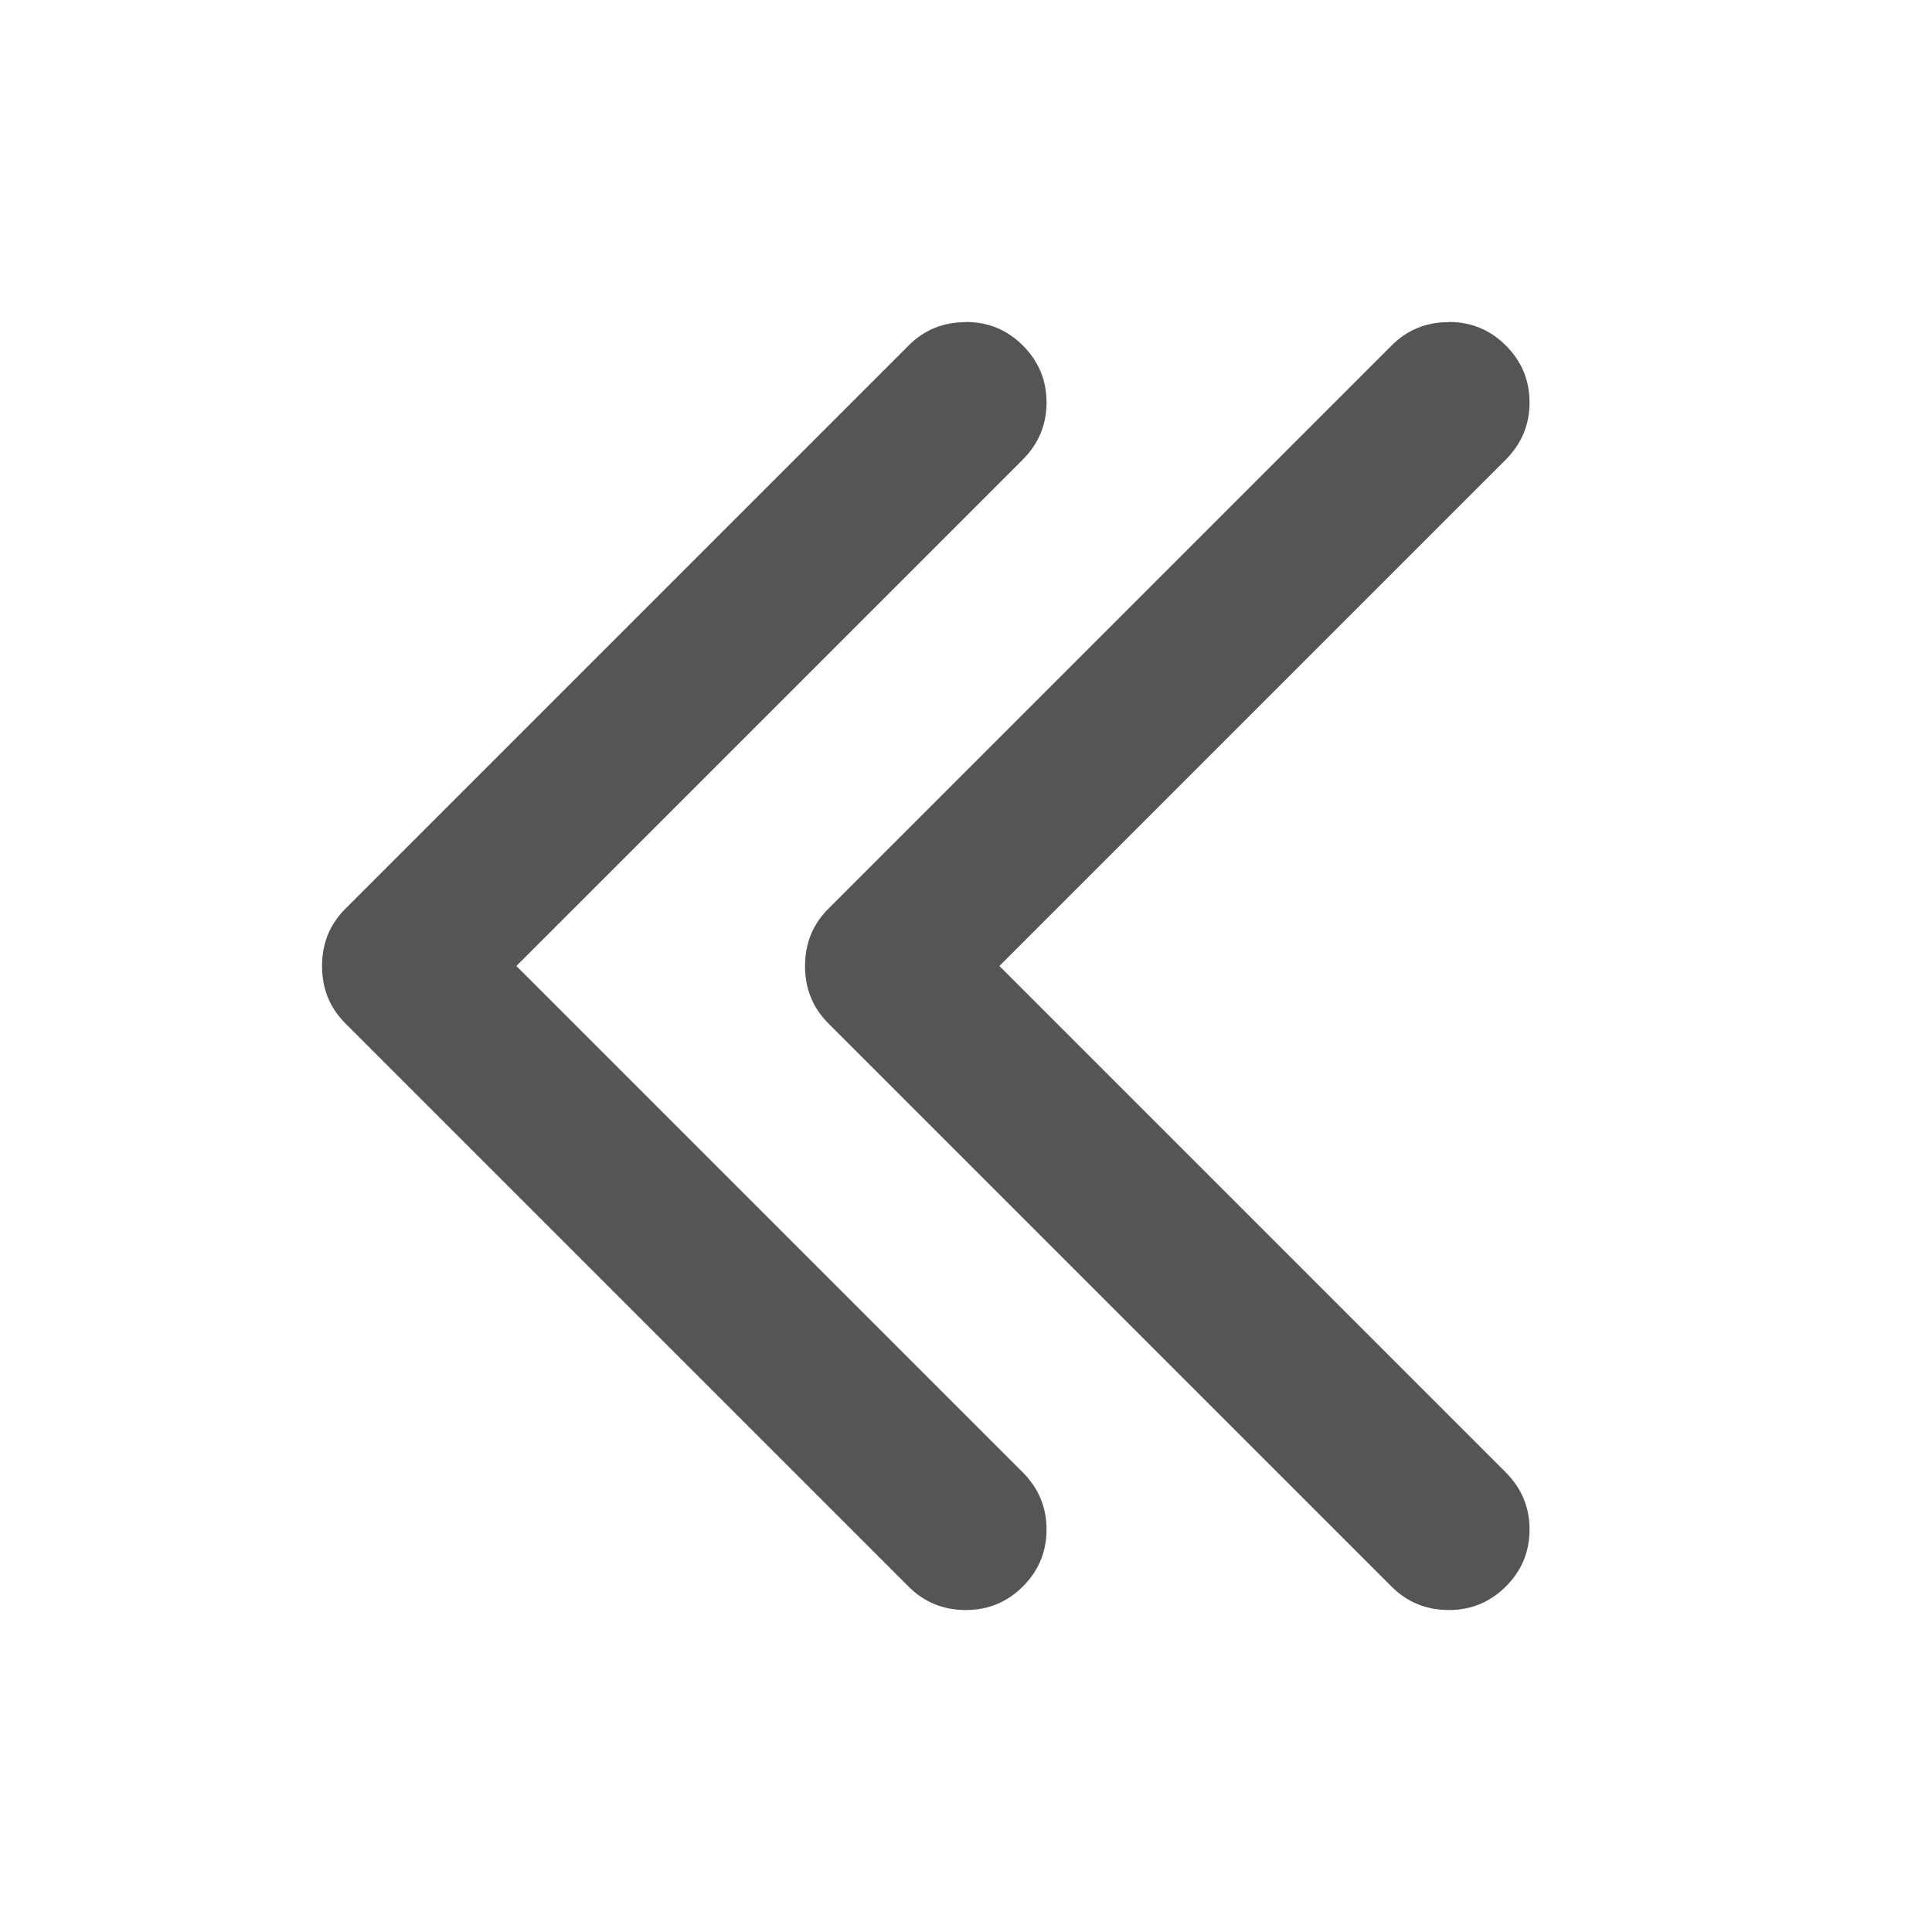 <?xml version="1.0" encoding="utf-8"?>
<!-- Generated by IcoMoon.io -->
<!DOCTYPE svg PUBLIC "-//W3C//DTD SVG 1.1//EN" "http://www.w3.org/Graphics/SVG/1.1/DTD/svg11.dtd">
<svg version="1.1" xmlns="http://www.w3.org/2000/svg" xmlns:xlink="http://www.w3.org/1999/xlink" width="32" height="32" viewBox="0 0 32 32">
<path d="M24 5.333q0.552 0 0.943 0.391t0.391 0.943-0.396 0.948l-8.385 8.385 8.385 8.385q0.396 0.396 0.396 0.948t-0.391 0.943-0.943 0.391q-0.563 0-0.948-0.385l-9.333-9.333q-0.385-0.385-0.385-0.948t0.385-0.948l9.333-9.333q0.385-0.385 0.948-0.385zM16 5.333q0.552 0 0.943 0.391t0.391 0.943-0.396 0.948l-8.385 8.385 8.385 8.385q0.396 0.396 0.396 0.948t-0.391 0.943-0.943 0.391q-0.563 0-0.948-0.385l-9.333-9.333q-0.385-0.385-0.385-0.948t0.385-0.948l9.333-9.333q0.385-0.385 0.948-0.385z" fill="#555555"></path>
</svg>
